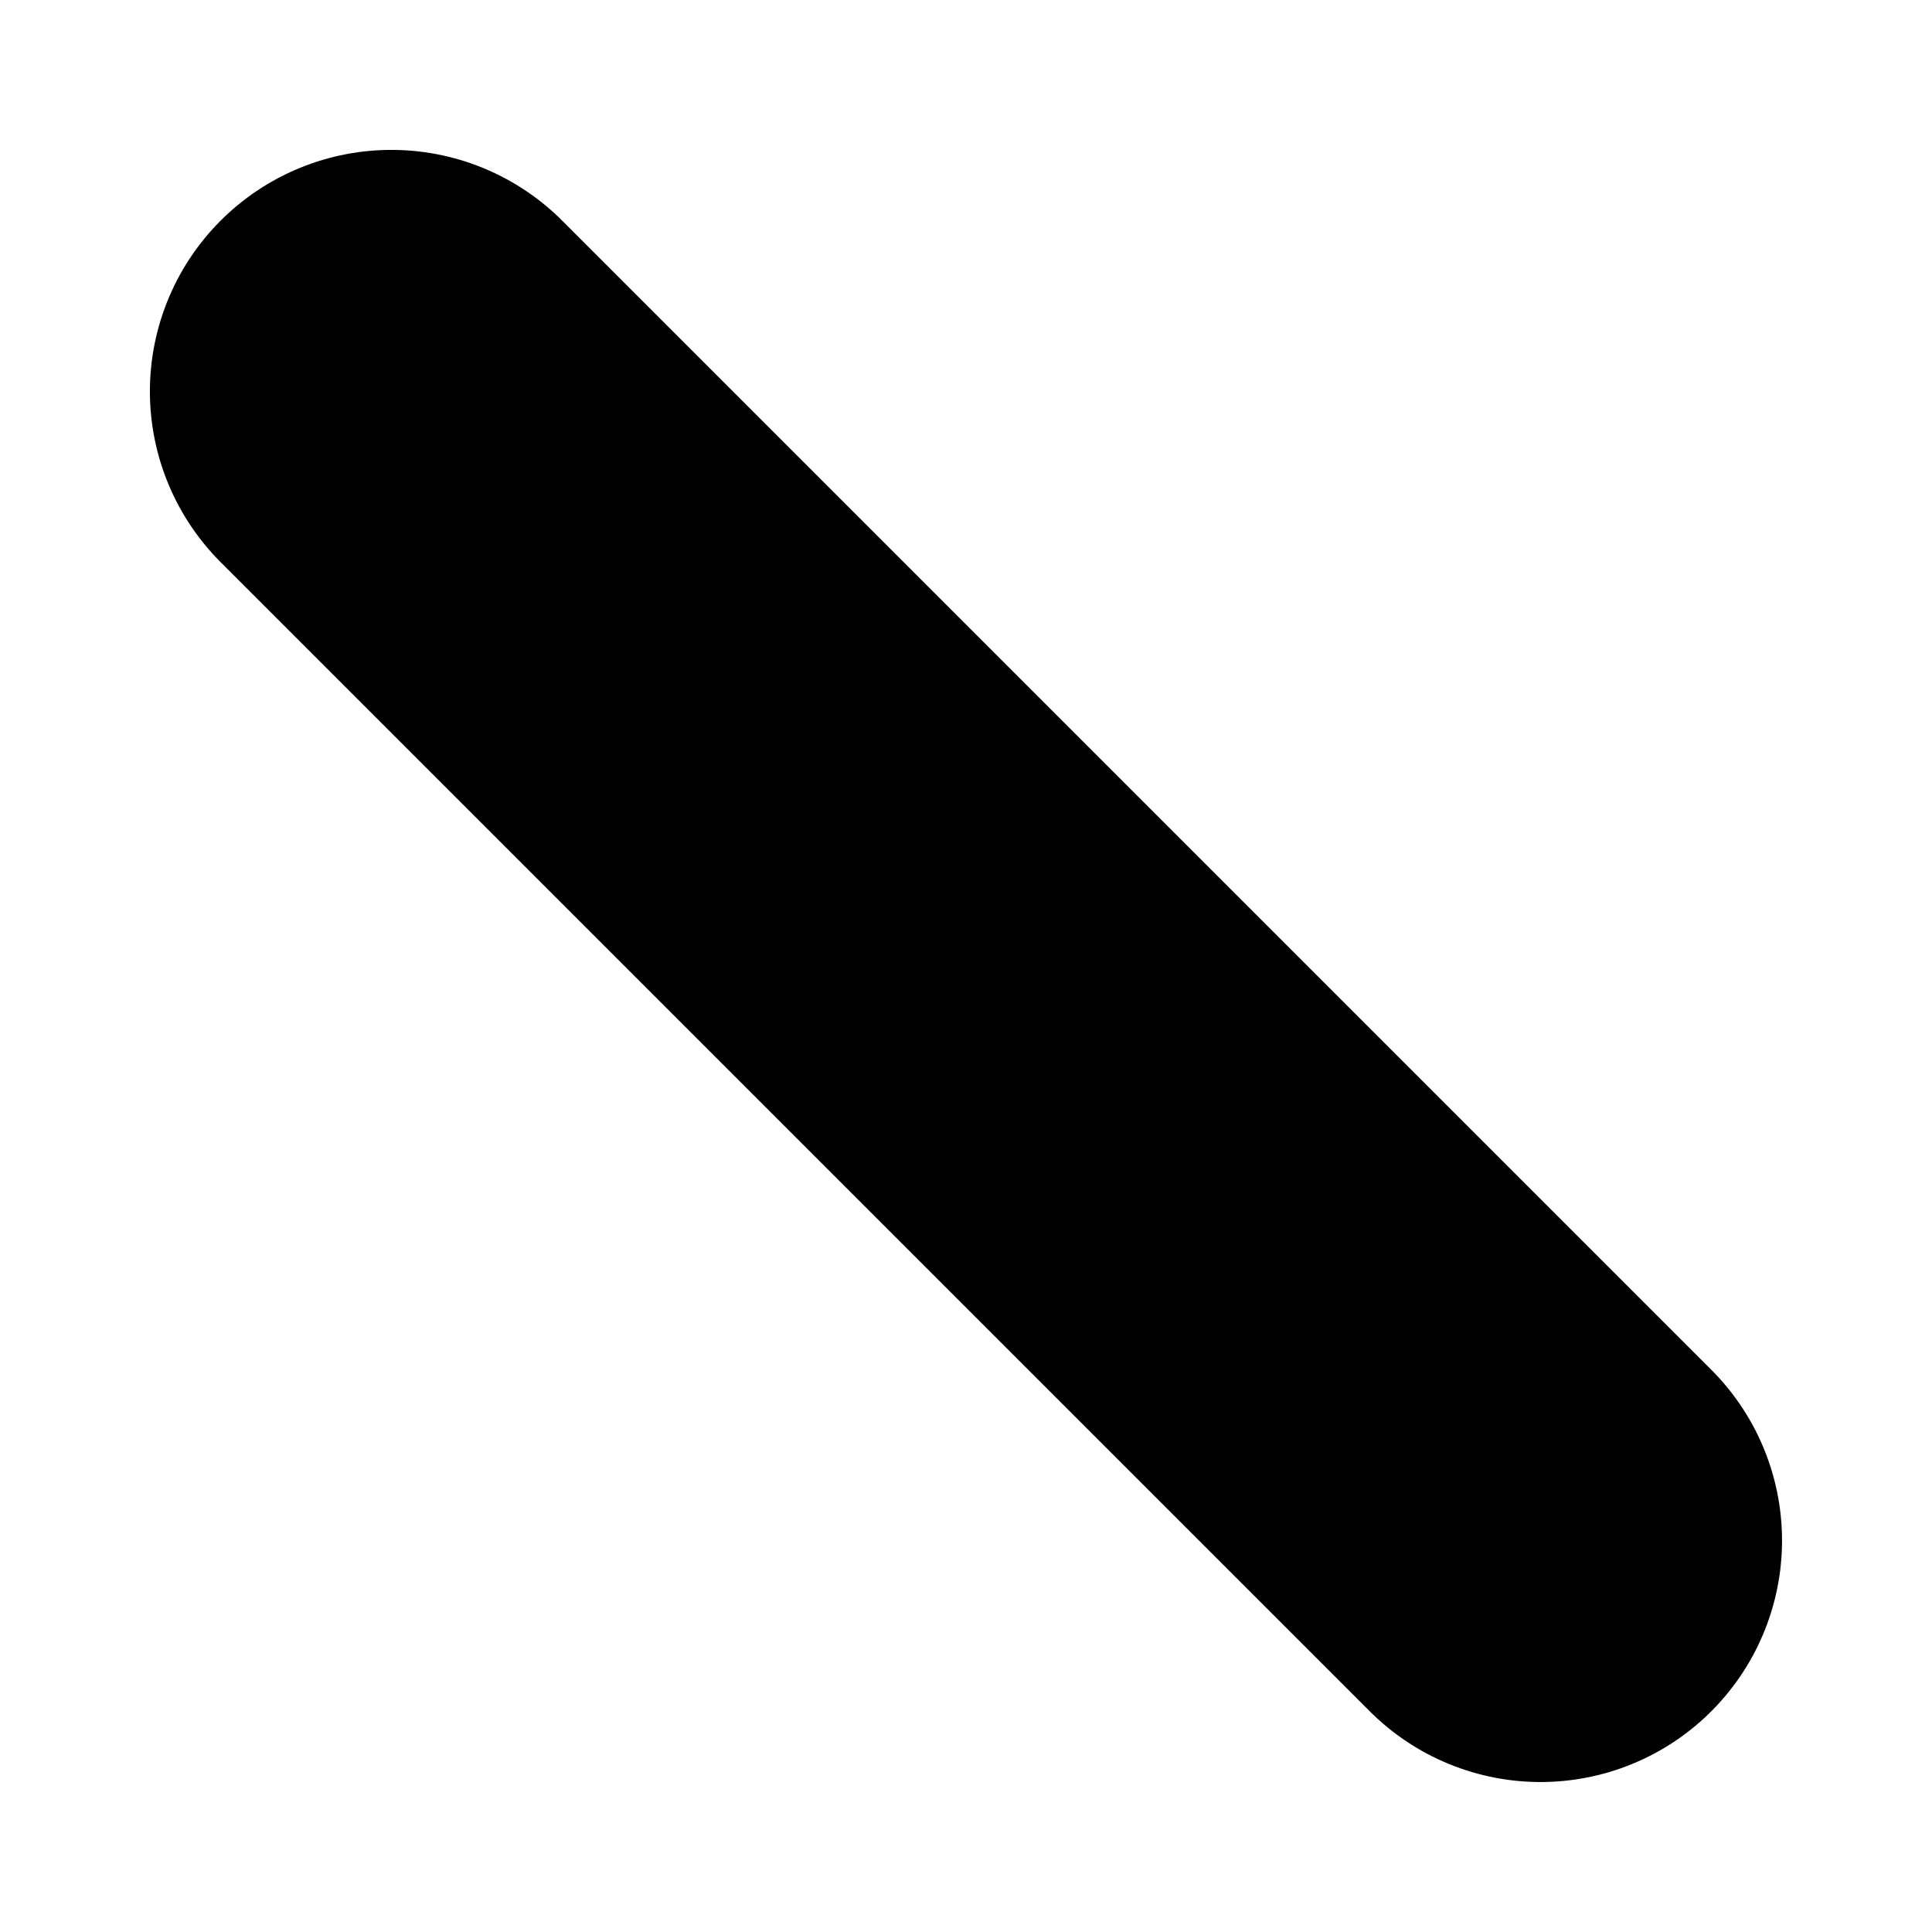 <?xml version="1.0" encoding="utf-8"?>
<svg enable-background="new 0 0 24 24" fill="#330330" height="24" stroke="#330330" viewBox="0 0 24 24" width="24" xmlns="http://www.w3.org/2000/svg">
 <path d="m19.137 19.137-14.275-14.275" fill="none" stroke="#000" stroke-linecap="round" stroke-width="6"/>
</svg>